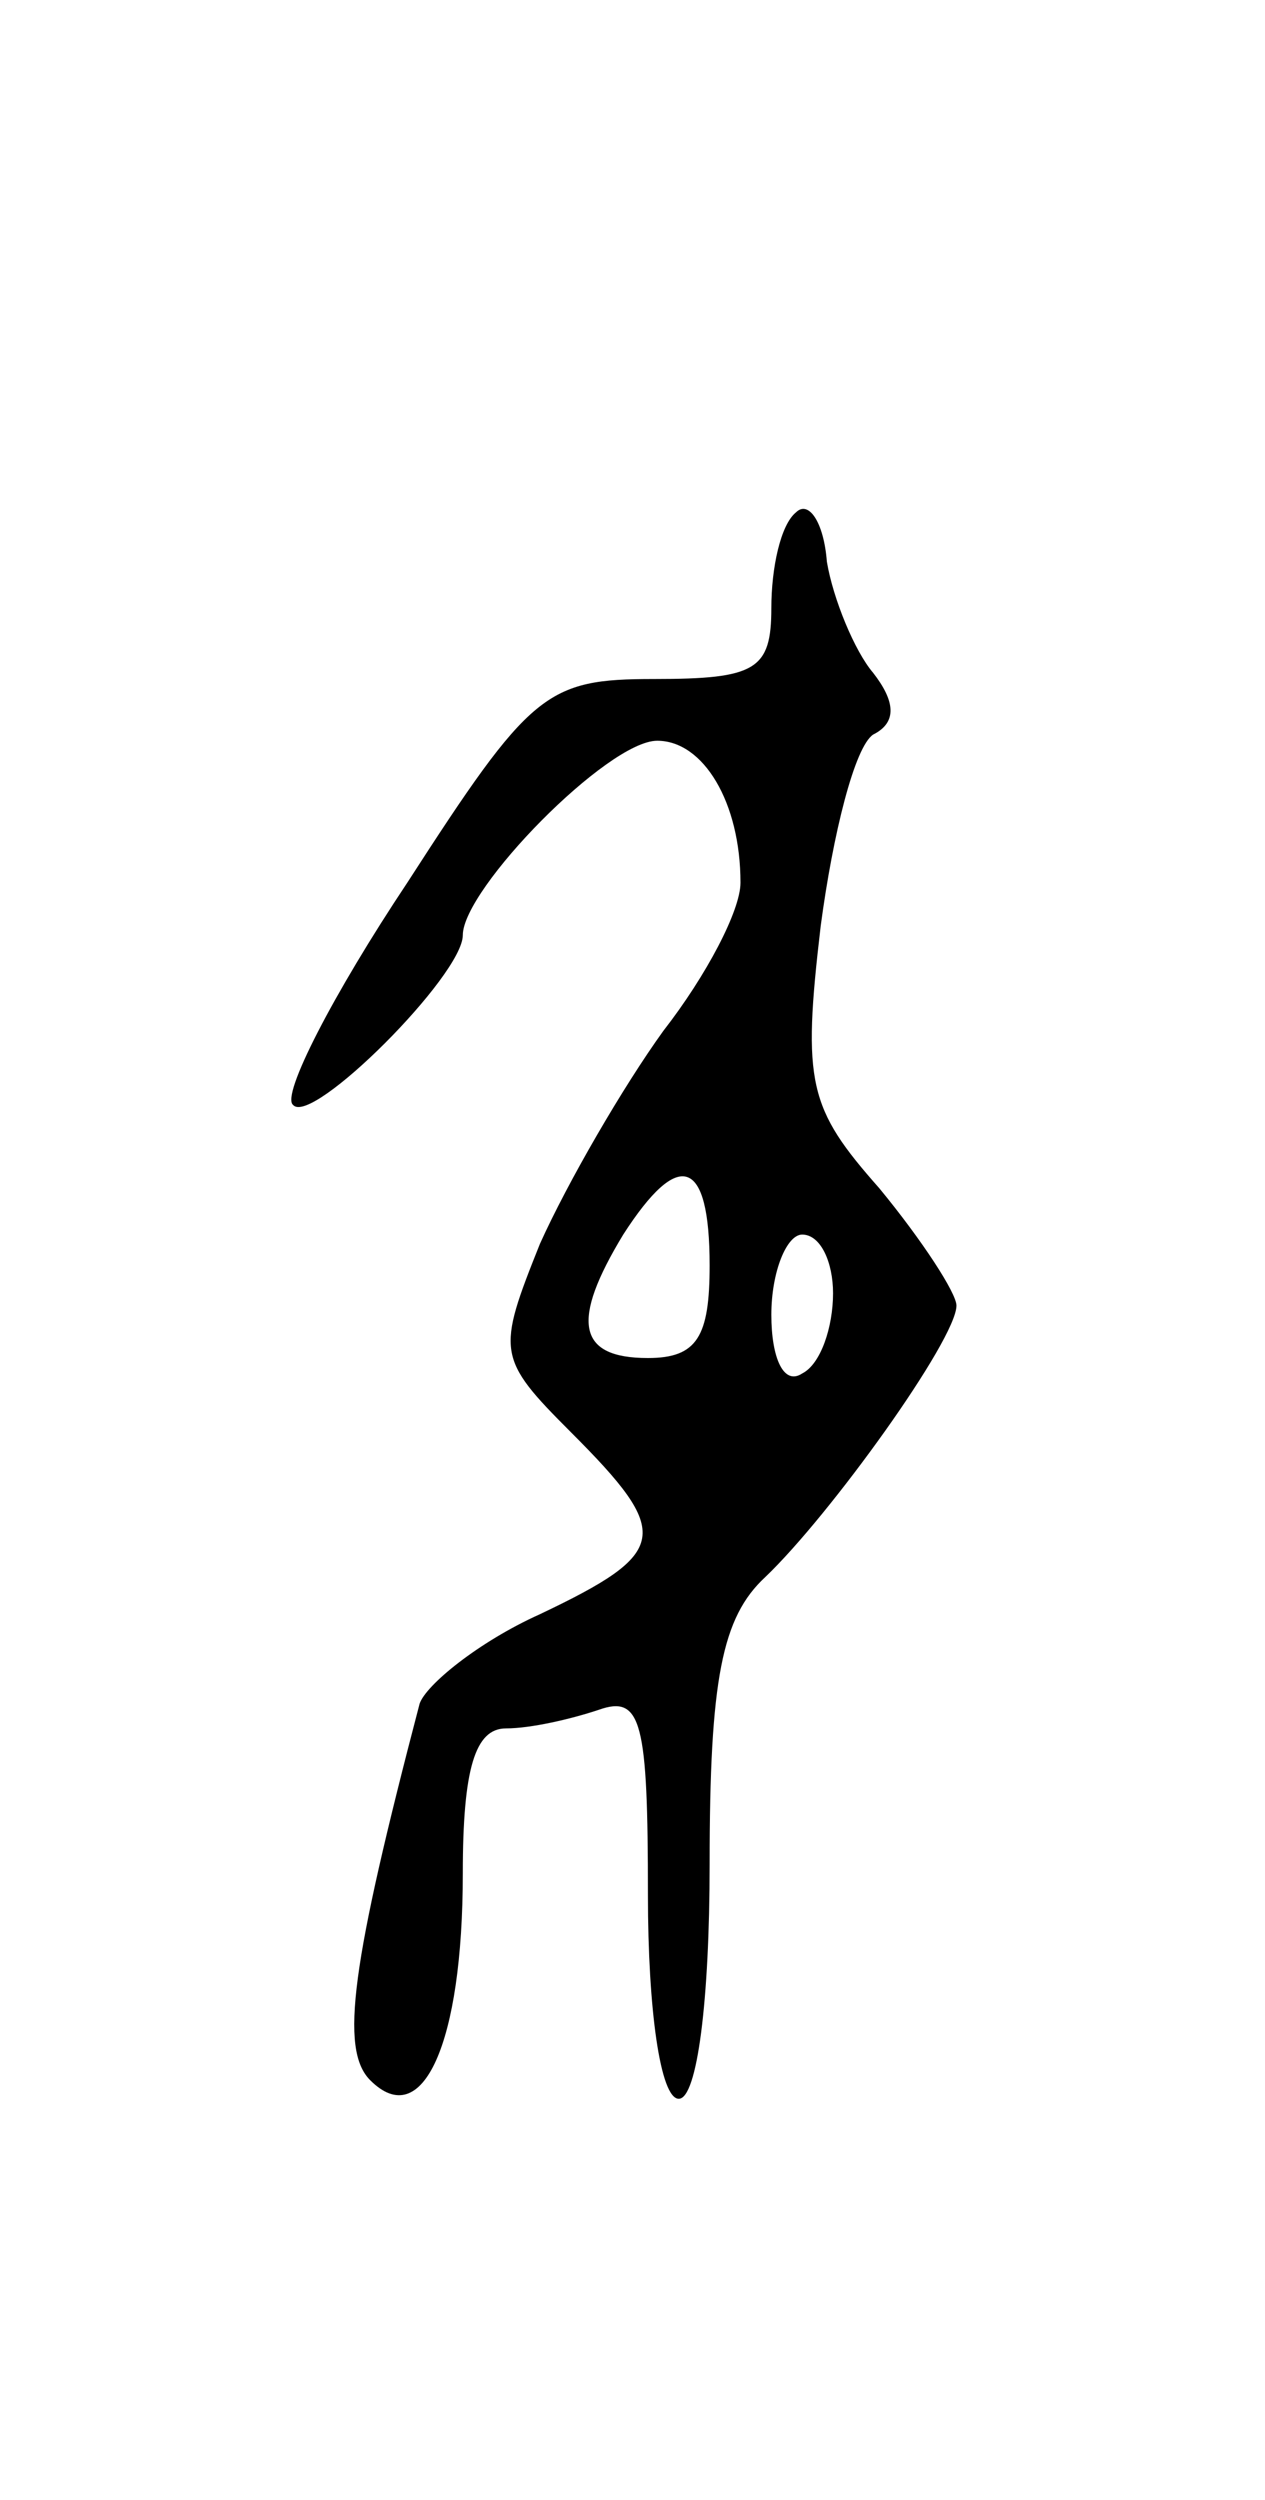 <svg version="1.0" xmlns="http://www.w3.org/2000/svg"
 width="41pt" height="81pt" viewBox="0 0 41 81"
 preserveAspectRatio="xMidYMid meet">
<g transform="translate(0,81) scale(0.1,-0.1)"
fill="#000000" stroke="none">
<path d="M258 644 c-5 -4 -8 -18 -8 -31 0 -20 -5 -23 -38 -23 -35 0 -40 -4
-80 -66 -24 -36 -41 -69 -37 -72 6 -7 55 42 55 55 0 15 47 63 63 63 15 0 27
-20 27 -46 0 -9 -11 -30 -25 -48 -13 -18 -31 -49 -40 -69 -14 -35 -14 -37 10
-61 33 -33 32 -39 -10 -59 -20 -9 -37 -23 -39 -29 -22 -84 -26 -112 -16 -122
17 -17 30 12 30 67 0 34 4 47 14 47 8 0 21 3 30 6 14 5 16 -4 16 -60 0 -37 4
-66 10 -66 6 0 10 32 10 76 0 60 4 80 18 93 21 20 62 77 62 88 0 4 -11 21 -25
38 -23 26 -25 34 -19 85 4 30 11 58 17 62 8 4 7 11 0 20 -6 7 -13 24 -15 36
-1 13 -6 20 -10 16z m-28 -244 c0 -23 -4 -30 -20 -30 -23 0 -25 12 -8 40 18
28 28 25 28 -10z m40 -9 c0 -11 -4 -23 -10 -26 -6 -4 -10 5 -10 19 0 14 5 26
10 26 6 0 10 -9 10 -19z"/>
</g>
</svg>
